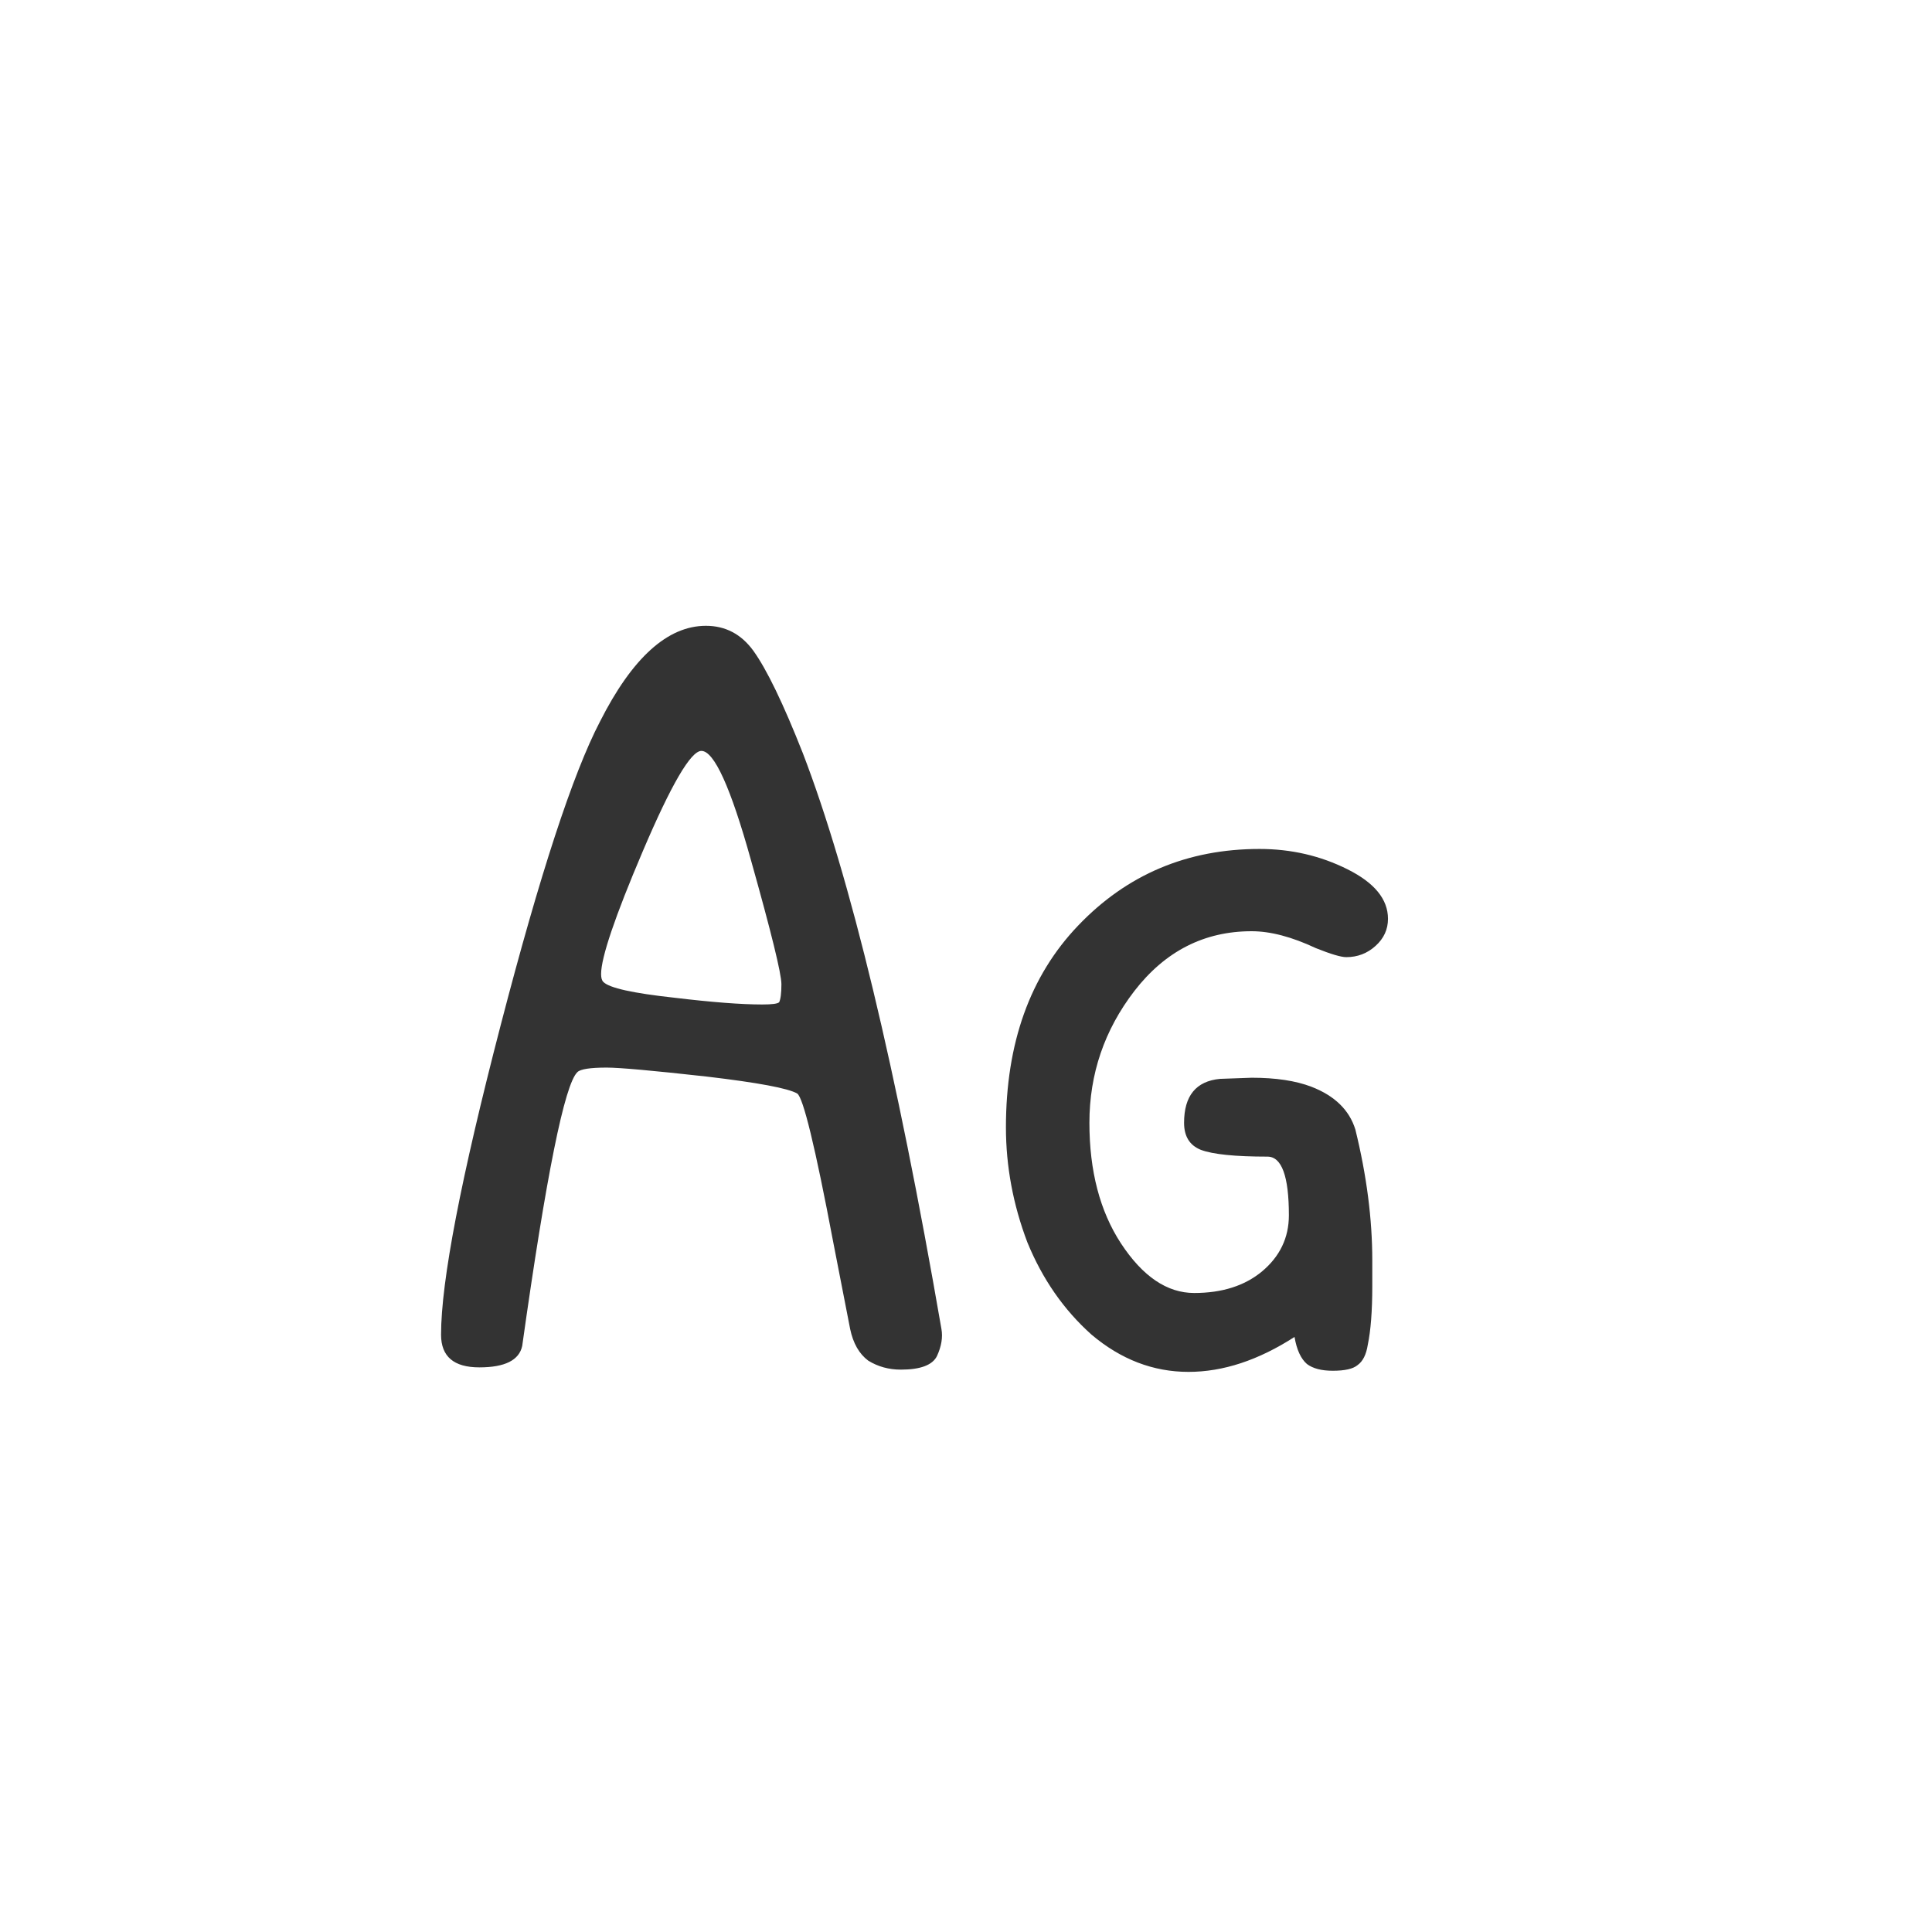 <svg width="24" height="24" viewBox="0 0 24 24" fill="none" xmlns="http://www.w3.org/2000/svg">
<path d="M8.769 7.774C8.293 7.774 7.854 8.171 7.453 8.964C7.117 9.608 6.706 10.863 6.221 12.73C5.726 14.634 5.479 15.917 5.479 16.58C5.479 16.851 5.637 16.986 5.955 16.986C6.272 16.986 6.449 16.897 6.487 16.72C6.785 14.601 7.014 13.467 7.173 13.318C7.21 13.281 7.331 13.262 7.537 13.262C7.695 13.262 8.111 13.299 8.783 13.374C9.417 13.449 9.791 13.519 9.903 13.584C9.977 13.631 10.127 14.247 10.351 15.432L10.561 16.51C10.598 16.687 10.673 16.818 10.785 16.902C10.906 16.977 11.041 17.014 11.191 17.014C11.433 17.014 11.583 16.958 11.639 16.846C11.695 16.725 11.713 16.613 11.695 16.51C11.135 13.271 10.561 10.887 9.973 9.356C9.73 8.74 9.525 8.315 9.357 8.082C9.207 7.877 9.011 7.774 8.769 7.774ZM8.713 9.328C8.871 9.328 9.077 9.781 9.329 10.686C9.581 11.582 9.707 12.095 9.707 12.226C9.707 12.338 9.697 12.413 9.679 12.45C9.66 12.469 9.59 12.478 9.469 12.478C9.207 12.478 8.843 12.45 8.377 12.394C7.863 12.338 7.569 12.273 7.495 12.198C7.476 12.179 7.467 12.147 7.467 12.1C7.467 11.895 7.639 11.386 7.985 10.574C8.339 9.743 8.582 9.328 8.713 9.328ZM15.646 10.546C14.751 10.546 13.999 10.863 13.393 11.498C12.795 12.123 12.496 12.959 12.496 14.004C12.496 14.489 12.585 14.965 12.762 15.432C12.949 15.889 13.215 16.272 13.56 16.58C13.925 16.888 14.326 17.042 14.764 17.042C15.194 17.042 15.633 16.897 16.081 16.608C16.108 16.767 16.16 16.879 16.235 16.944C16.309 17 16.416 17.028 16.556 17.028C16.706 17.028 16.808 17.005 16.864 16.958C16.93 16.911 16.972 16.827 16.991 16.706C17.028 16.529 17.047 16.286 17.047 15.978V15.656C17.047 15.143 16.977 14.601 16.837 14.032C16.762 13.789 16.58 13.612 16.291 13.5C16.095 13.425 15.847 13.388 15.549 13.388L15.156 13.402C14.858 13.43 14.709 13.612 14.709 13.948C14.709 14.116 14.778 14.228 14.918 14.284C15.068 14.34 15.343 14.368 15.745 14.368C15.922 14.368 16.011 14.611 16.011 15.096C16.011 15.376 15.899 15.609 15.675 15.796C15.46 15.973 15.18 16.062 14.835 16.062C14.498 16.062 14.195 15.857 13.925 15.446C13.663 15.045 13.533 14.545 13.533 13.948C13.533 13.341 13.719 12.795 14.092 12.31C14.475 11.815 14.96 11.568 15.549 11.568C15.782 11.568 16.048 11.638 16.346 11.778C16.533 11.853 16.659 11.89 16.724 11.89C16.864 11.89 16.986 11.843 17.088 11.75C17.191 11.657 17.242 11.545 17.242 11.414C17.242 11.171 17.075 10.966 16.738 10.798C16.402 10.63 16.038 10.546 15.646 10.546Z" fill="#333333"/>
</svg>
